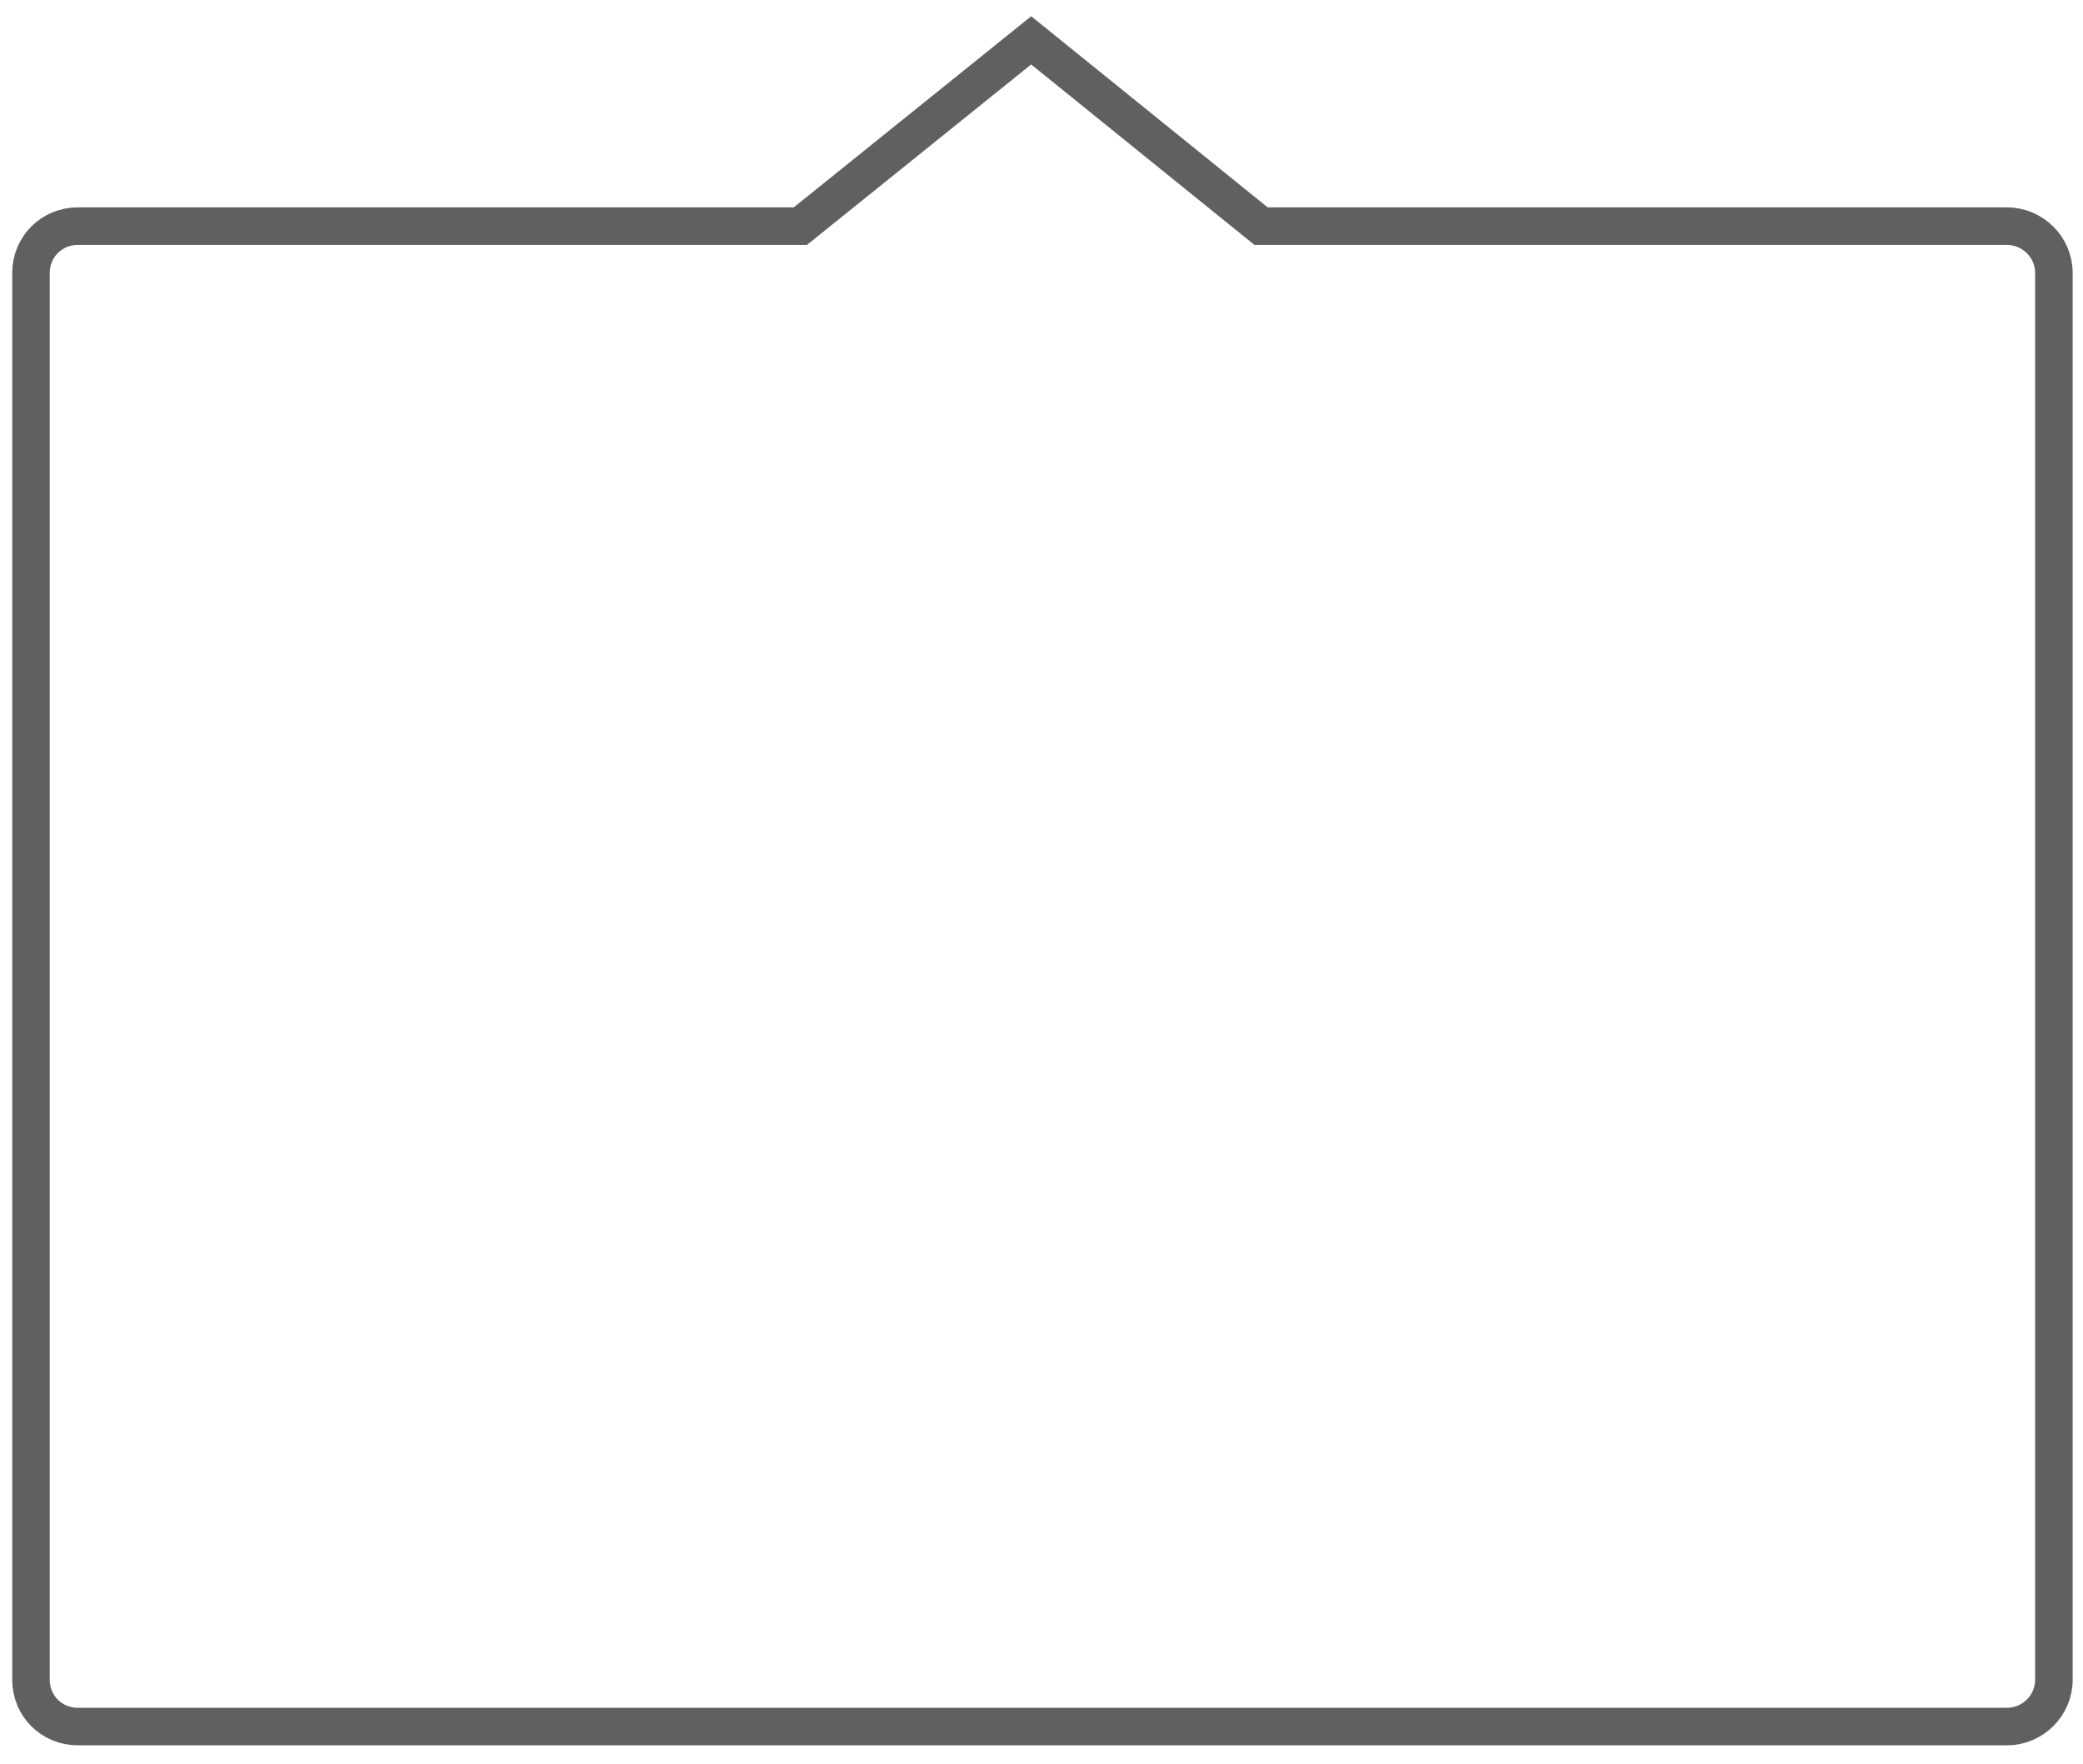 <?xml version="1.0" encoding="UTF-8" standalone="no"?><svg xmlns="http://www.w3.org/2000/svg" xmlns:xlink="http://www.w3.org/1999/xlink" clip-rule="evenodd" stroke-miterlimit="4.00" viewBox="0 0 222 188"><desc>SVG generated by Keynote</desc><defs></defs><g transform="matrix(1.00, 0.00, -0.00, -1.00, 0.0, 188.0)"><path d="M 106.6 -19.8 L 82.0 0.0 L 5.0 0.0 C 2.2 0.0 0.0 2.2 0.0 5.0 L 0.0 154.9 C 0.0 157.7 2.2 159.9 5.0 159.9 L 210.6 159.9 C 213.3 159.9 215.6 157.7 215.6 154.9 L 215.6 5.0 C 215.6 2.2 213.3 0.0 210.6 0.0 L 131.1 0.0 L 106.6 -19.8 Z M 106.6 -19.8 " fill="none" stroke="#616060" stroke-width="4.00" transform="matrix(1.00, 0.00, 0.00, -1.00, 3.3, 163.9)"></path></g></svg>